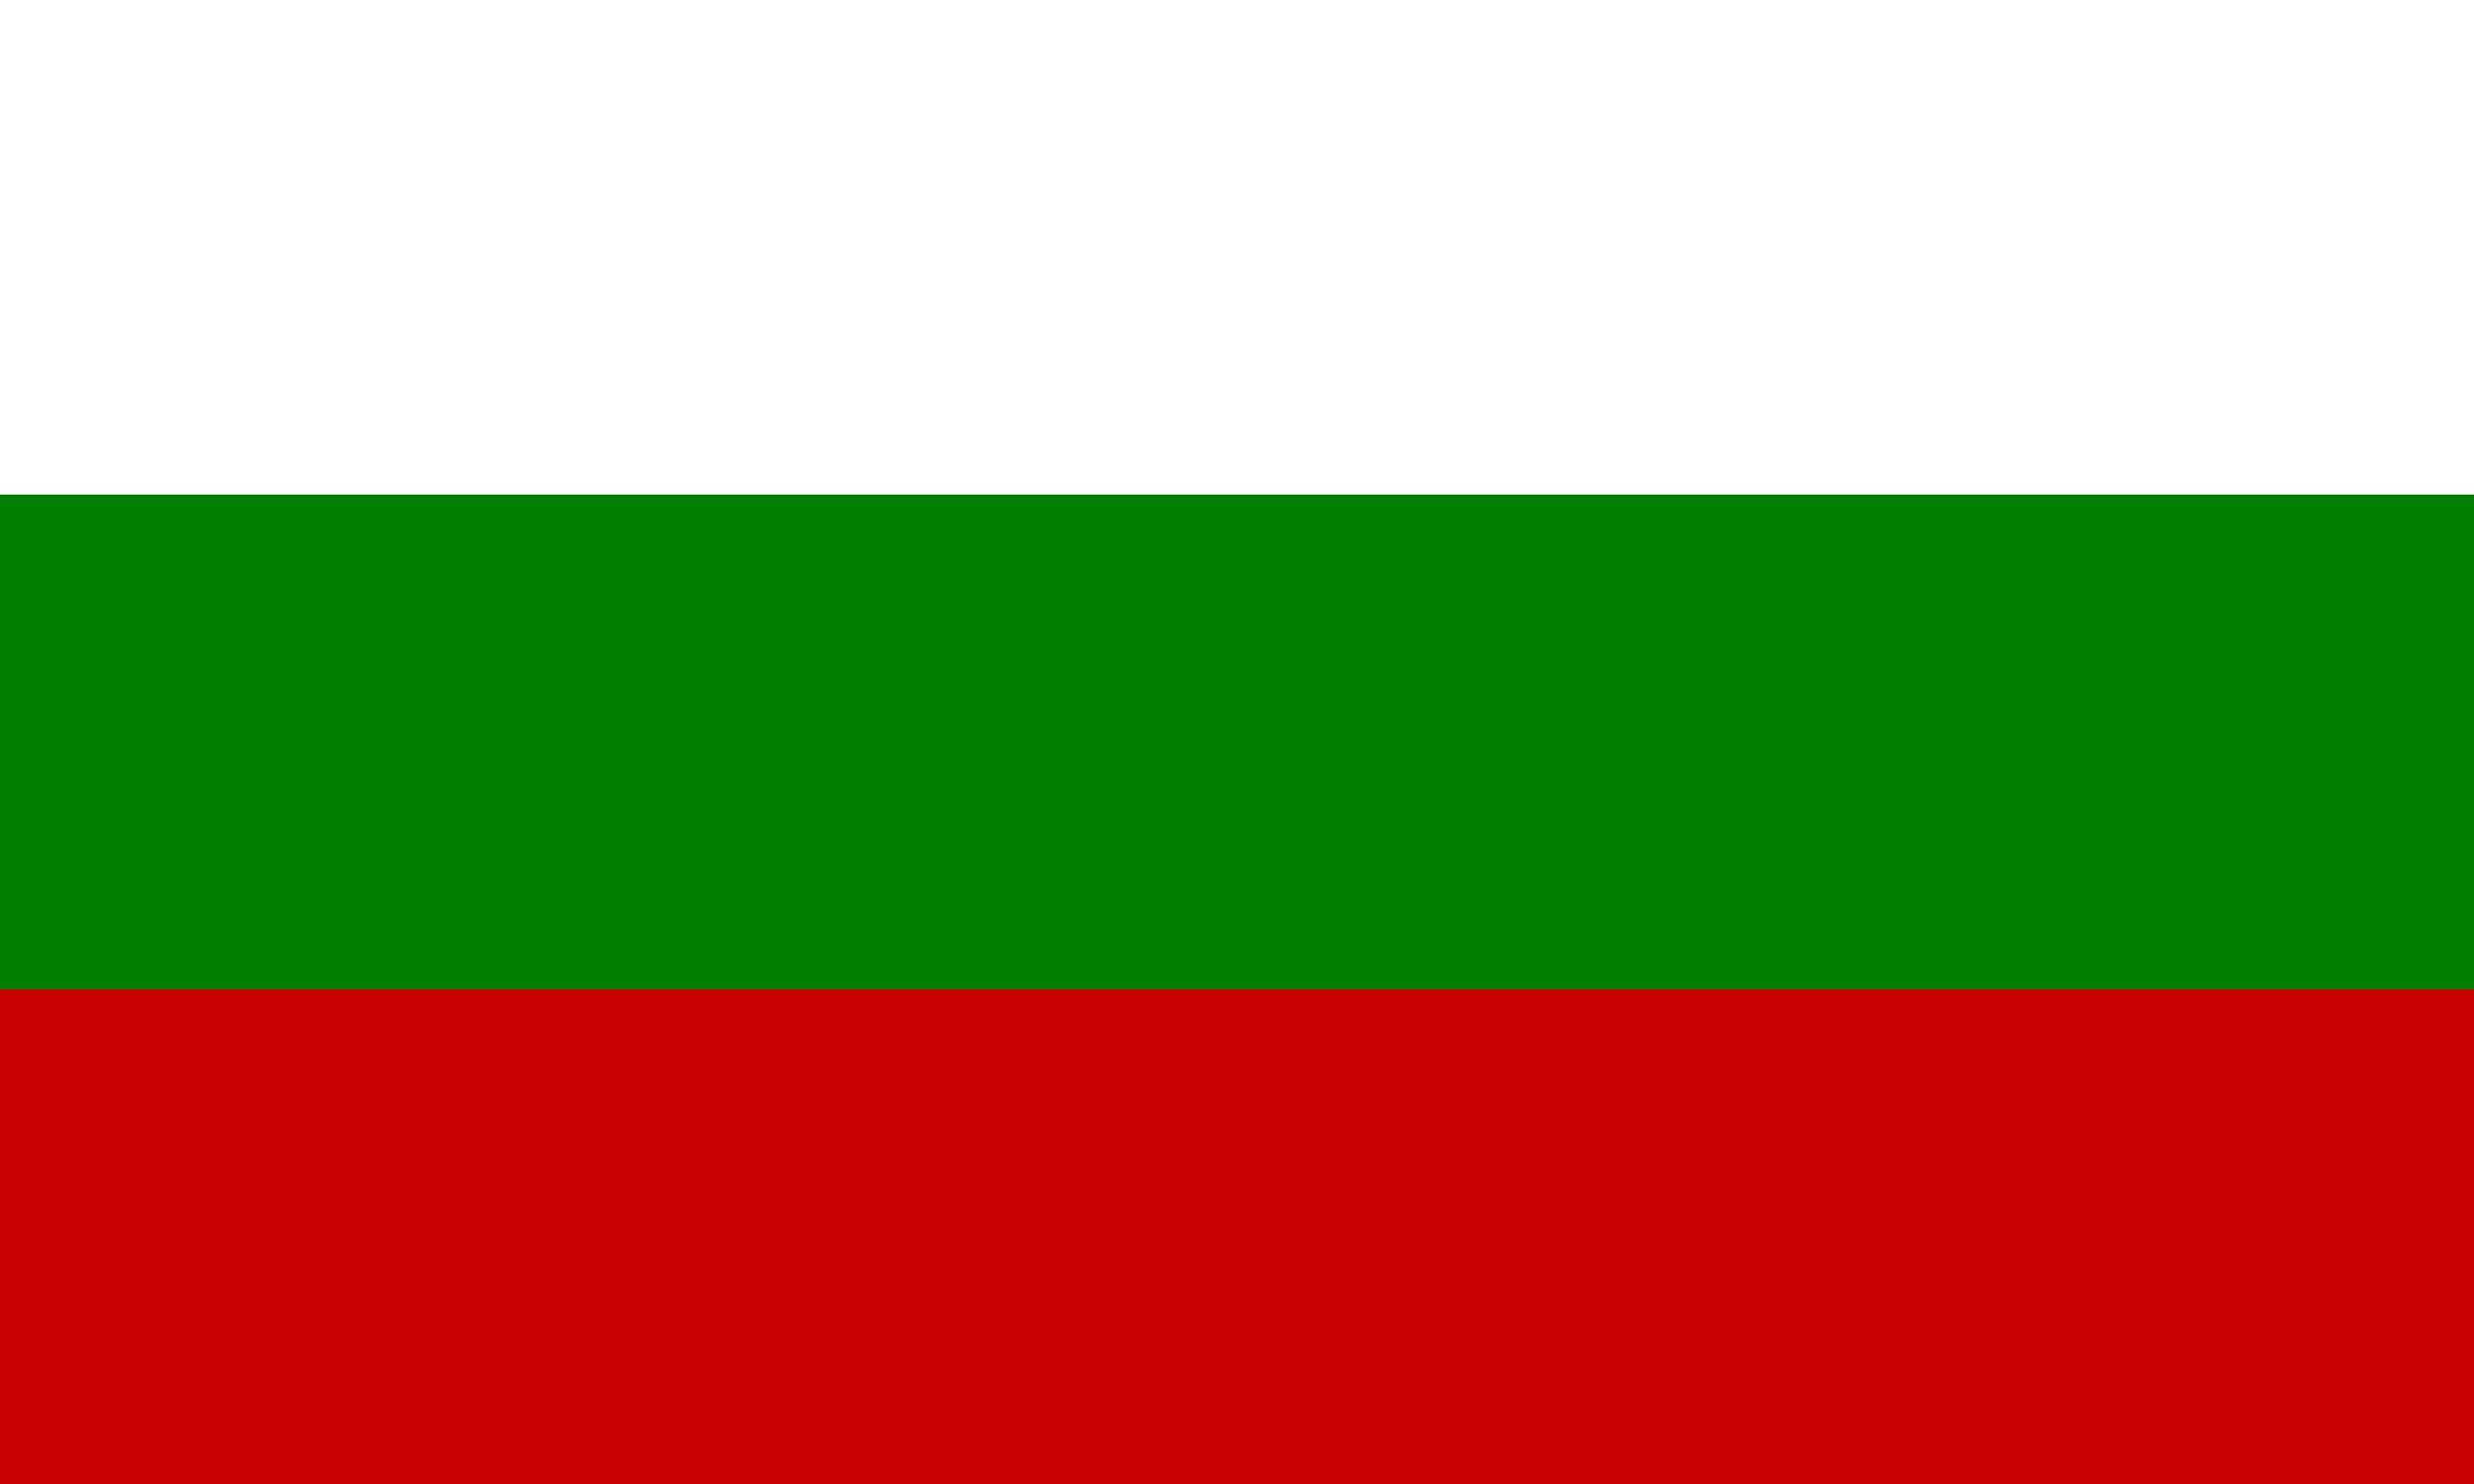 <svg xmlns="http://www.w3.org/2000/svg" viewBox="0 0 5 3">
	<rect x="0" y="0" width="5" height="3" fill="#333333" stroke="none"/>
	<title>Flag of Bulgaria</title>
	<path d="M0,0H5v1H0Z" fill="#fff"/>
	<path d="M0,1H5v1H0Z" fill="#008000"/>
	<path d="M0,2H5v1H0Z" fill="#c80000"/>
</svg>